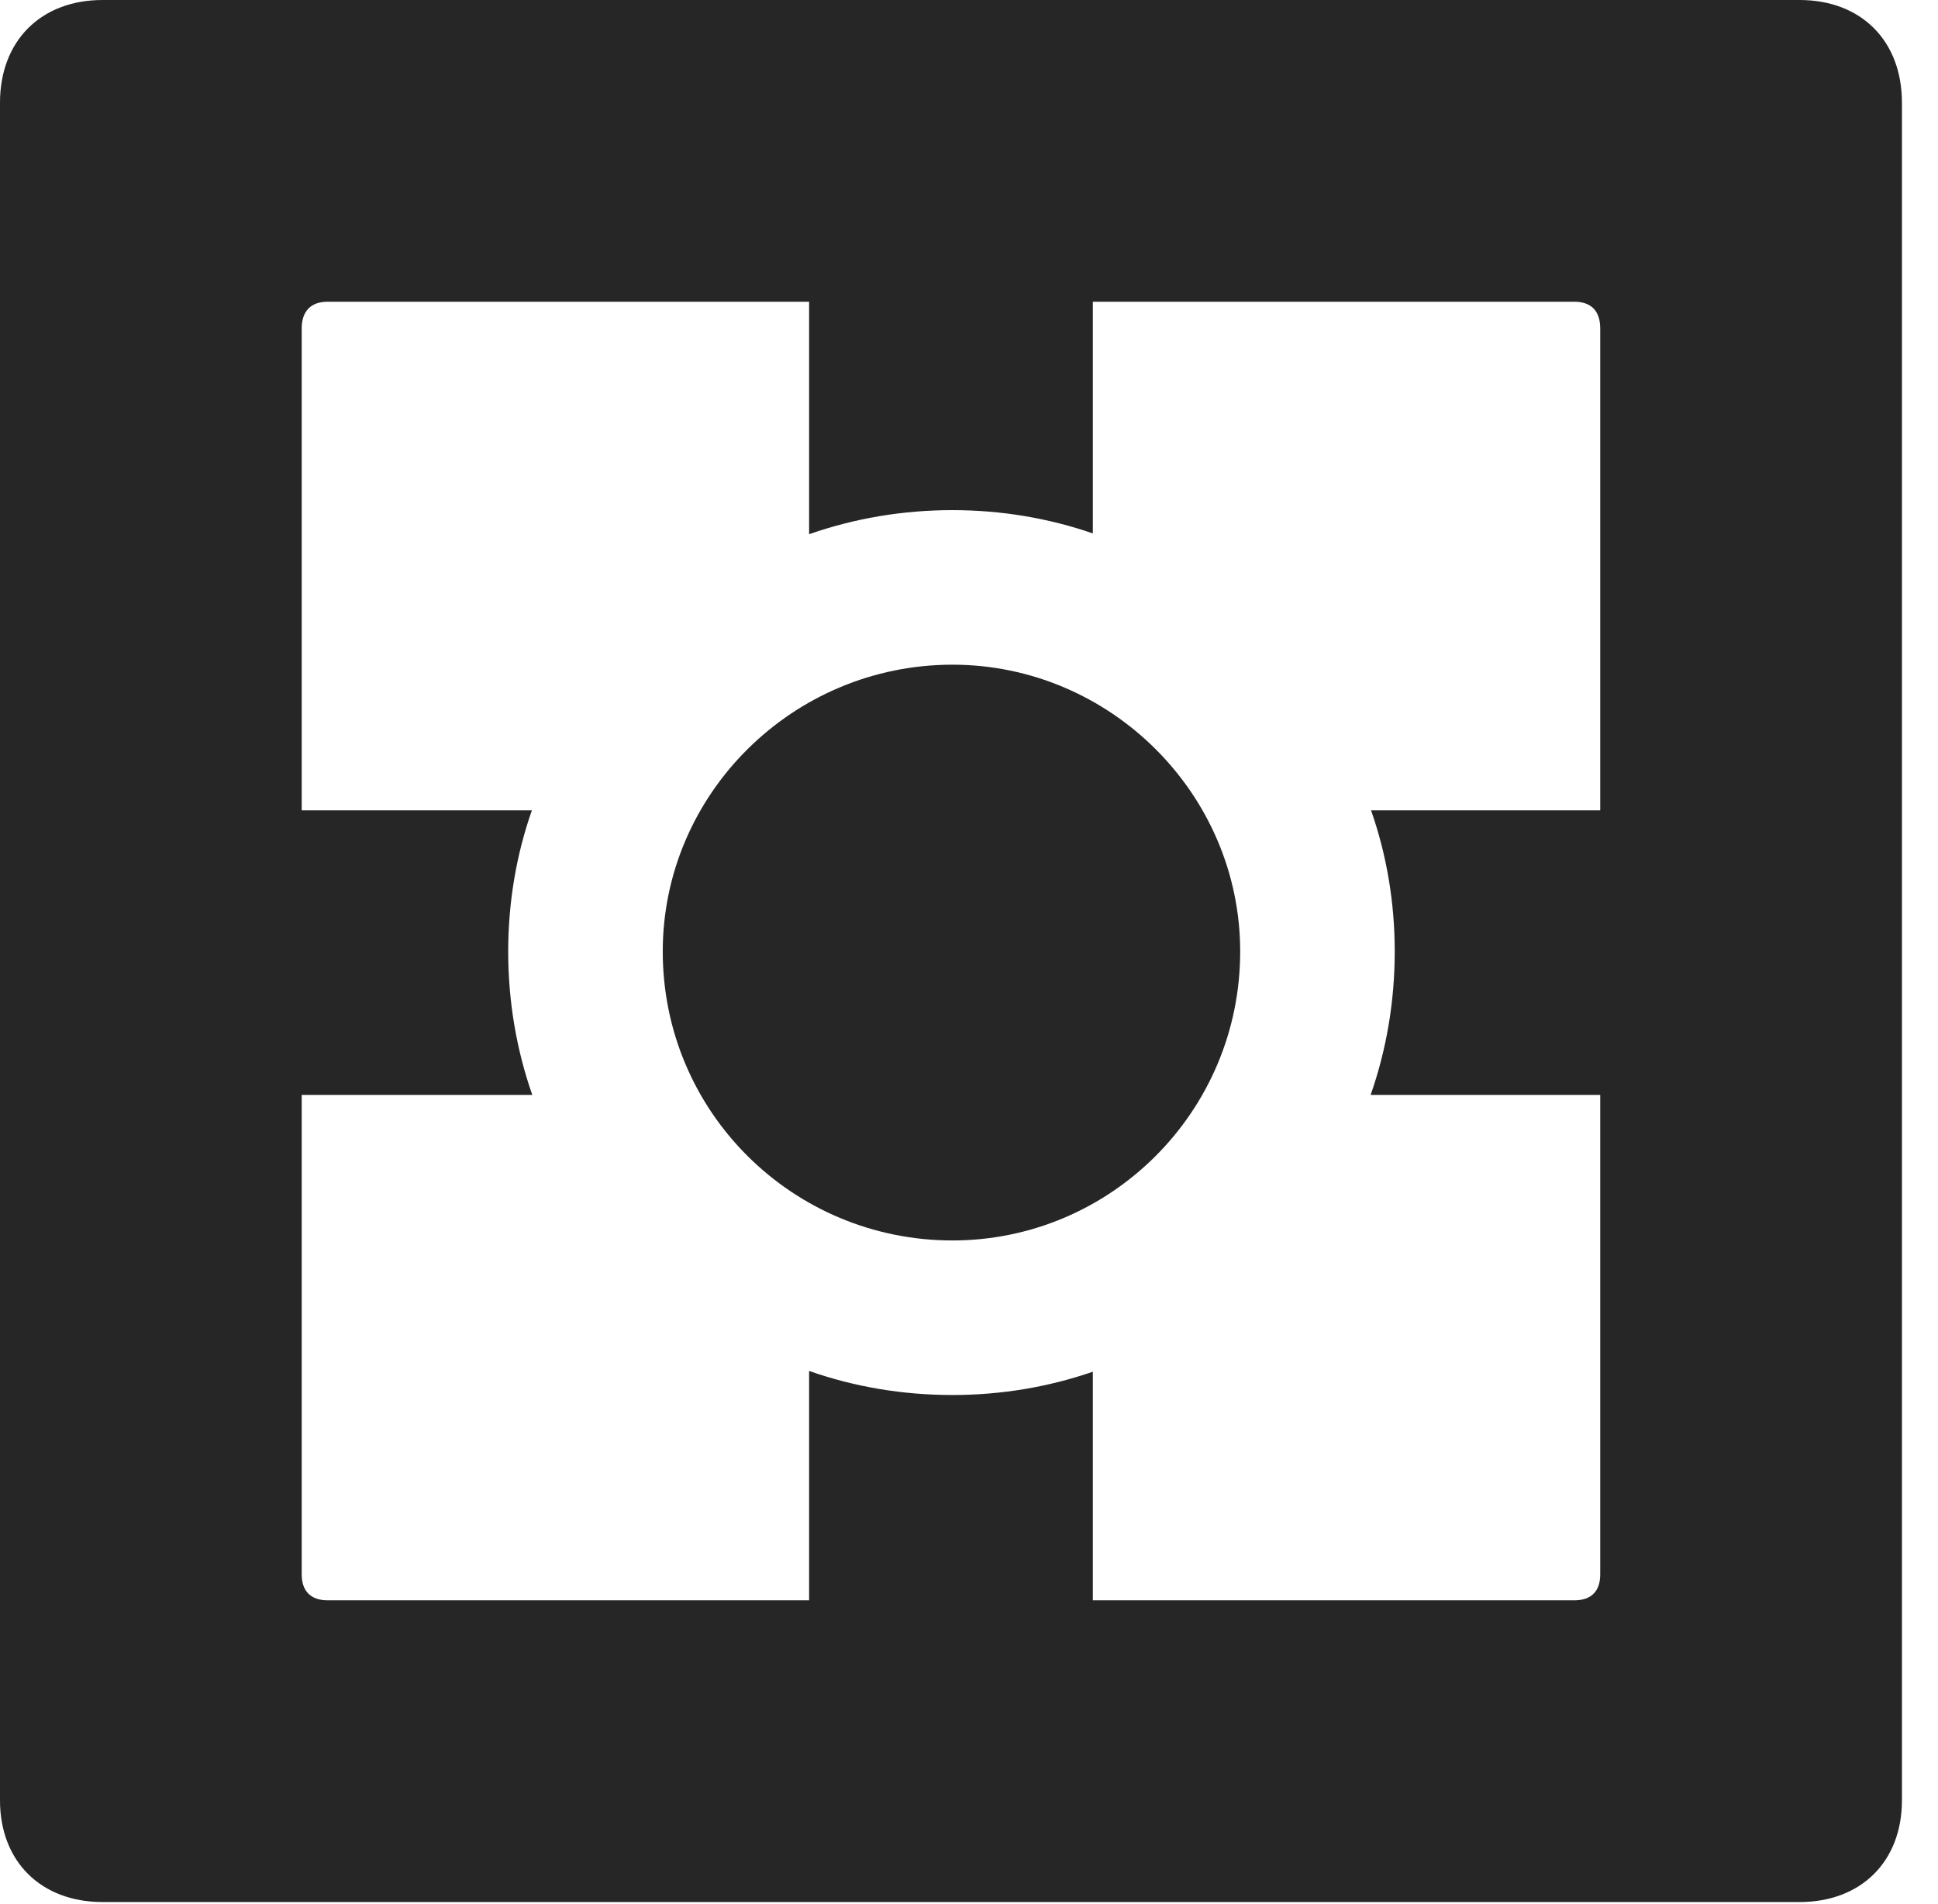 <?xml version="1.0" encoding="UTF-8"?>
<!--Generator: Apple Native CoreSVG 326-->
<!DOCTYPE svg PUBLIC "-//W3C//DTD SVG 1.1//EN" "http://www.w3.org/Graphics/SVG/1.1/DTD/svg11.dtd">
<svg version="1.1" xmlns="http://www.w3.org/2000/svg" xmlns:xlink="http://www.w3.org/1999/xlink"
       viewBox="0 0 19.399 19.058">
       <g>
              <rect height="19.058" opacity="0" width="19.399" x="0" y="0" />
              <path d="M19.038 1.027L19.038 18.02C19.038 18.631 18.631 19.038 18.013 19.038L1.027 19.038C0.409 19.038 0 18.631 0 18.02L0 1.027C0 0.409 0.409 0 1.027 0L18.013 0C18.631 0 19.038 0.409 19.038 1.027ZM3.28 16.018L8.099 16.018L8.099 13.722C8.548 13.88 9.031 13.963 9.534 13.963C10.025 13.963 10.498 13.882 10.939 13.73L10.939 16.018L15.758 16.018C15.928 16.018 16.018 15.928 16.018 15.758L16.018 10.959L13.72 10.959C13.877 10.51 13.961 10.027 13.961 9.524C13.961 9.029 13.879 8.553 13.724 8.111L16.018 8.111L16.018 3.288C16.018 3.113 15.928 3.02 15.758 3.02L10.939 3.02L10.939 5.339C10.498 5.187 10.025 5.106 9.534 5.106C9.031 5.106 8.548 5.19 8.099 5.347L8.099 3.02L3.28 3.02C3.113 3.02 3.02 3.113 3.02 3.288L3.02 8.111L5.324 8.111C5.169 8.553 5.087 9.029 5.087 9.524C5.087 10.027 5.171 10.51 5.328 10.959L3.02 10.959L3.02 15.758C3.02 15.928 3.113 16.018 3.28 16.018Z"
                     fill="currentColor" fill-opacity="0.85" />
              <path d="M9.534 12.416C11.112 12.416 12.414 11.131 12.414 9.524C12.414 7.946 11.112 6.653 9.534 6.653C7.936 6.653 6.634 7.946 6.634 9.524C6.634 11.131 7.936 12.416 9.534 12.416Z"
                     fill="currentColor" fill-opacity="0.85" />
       </g>
</svg>